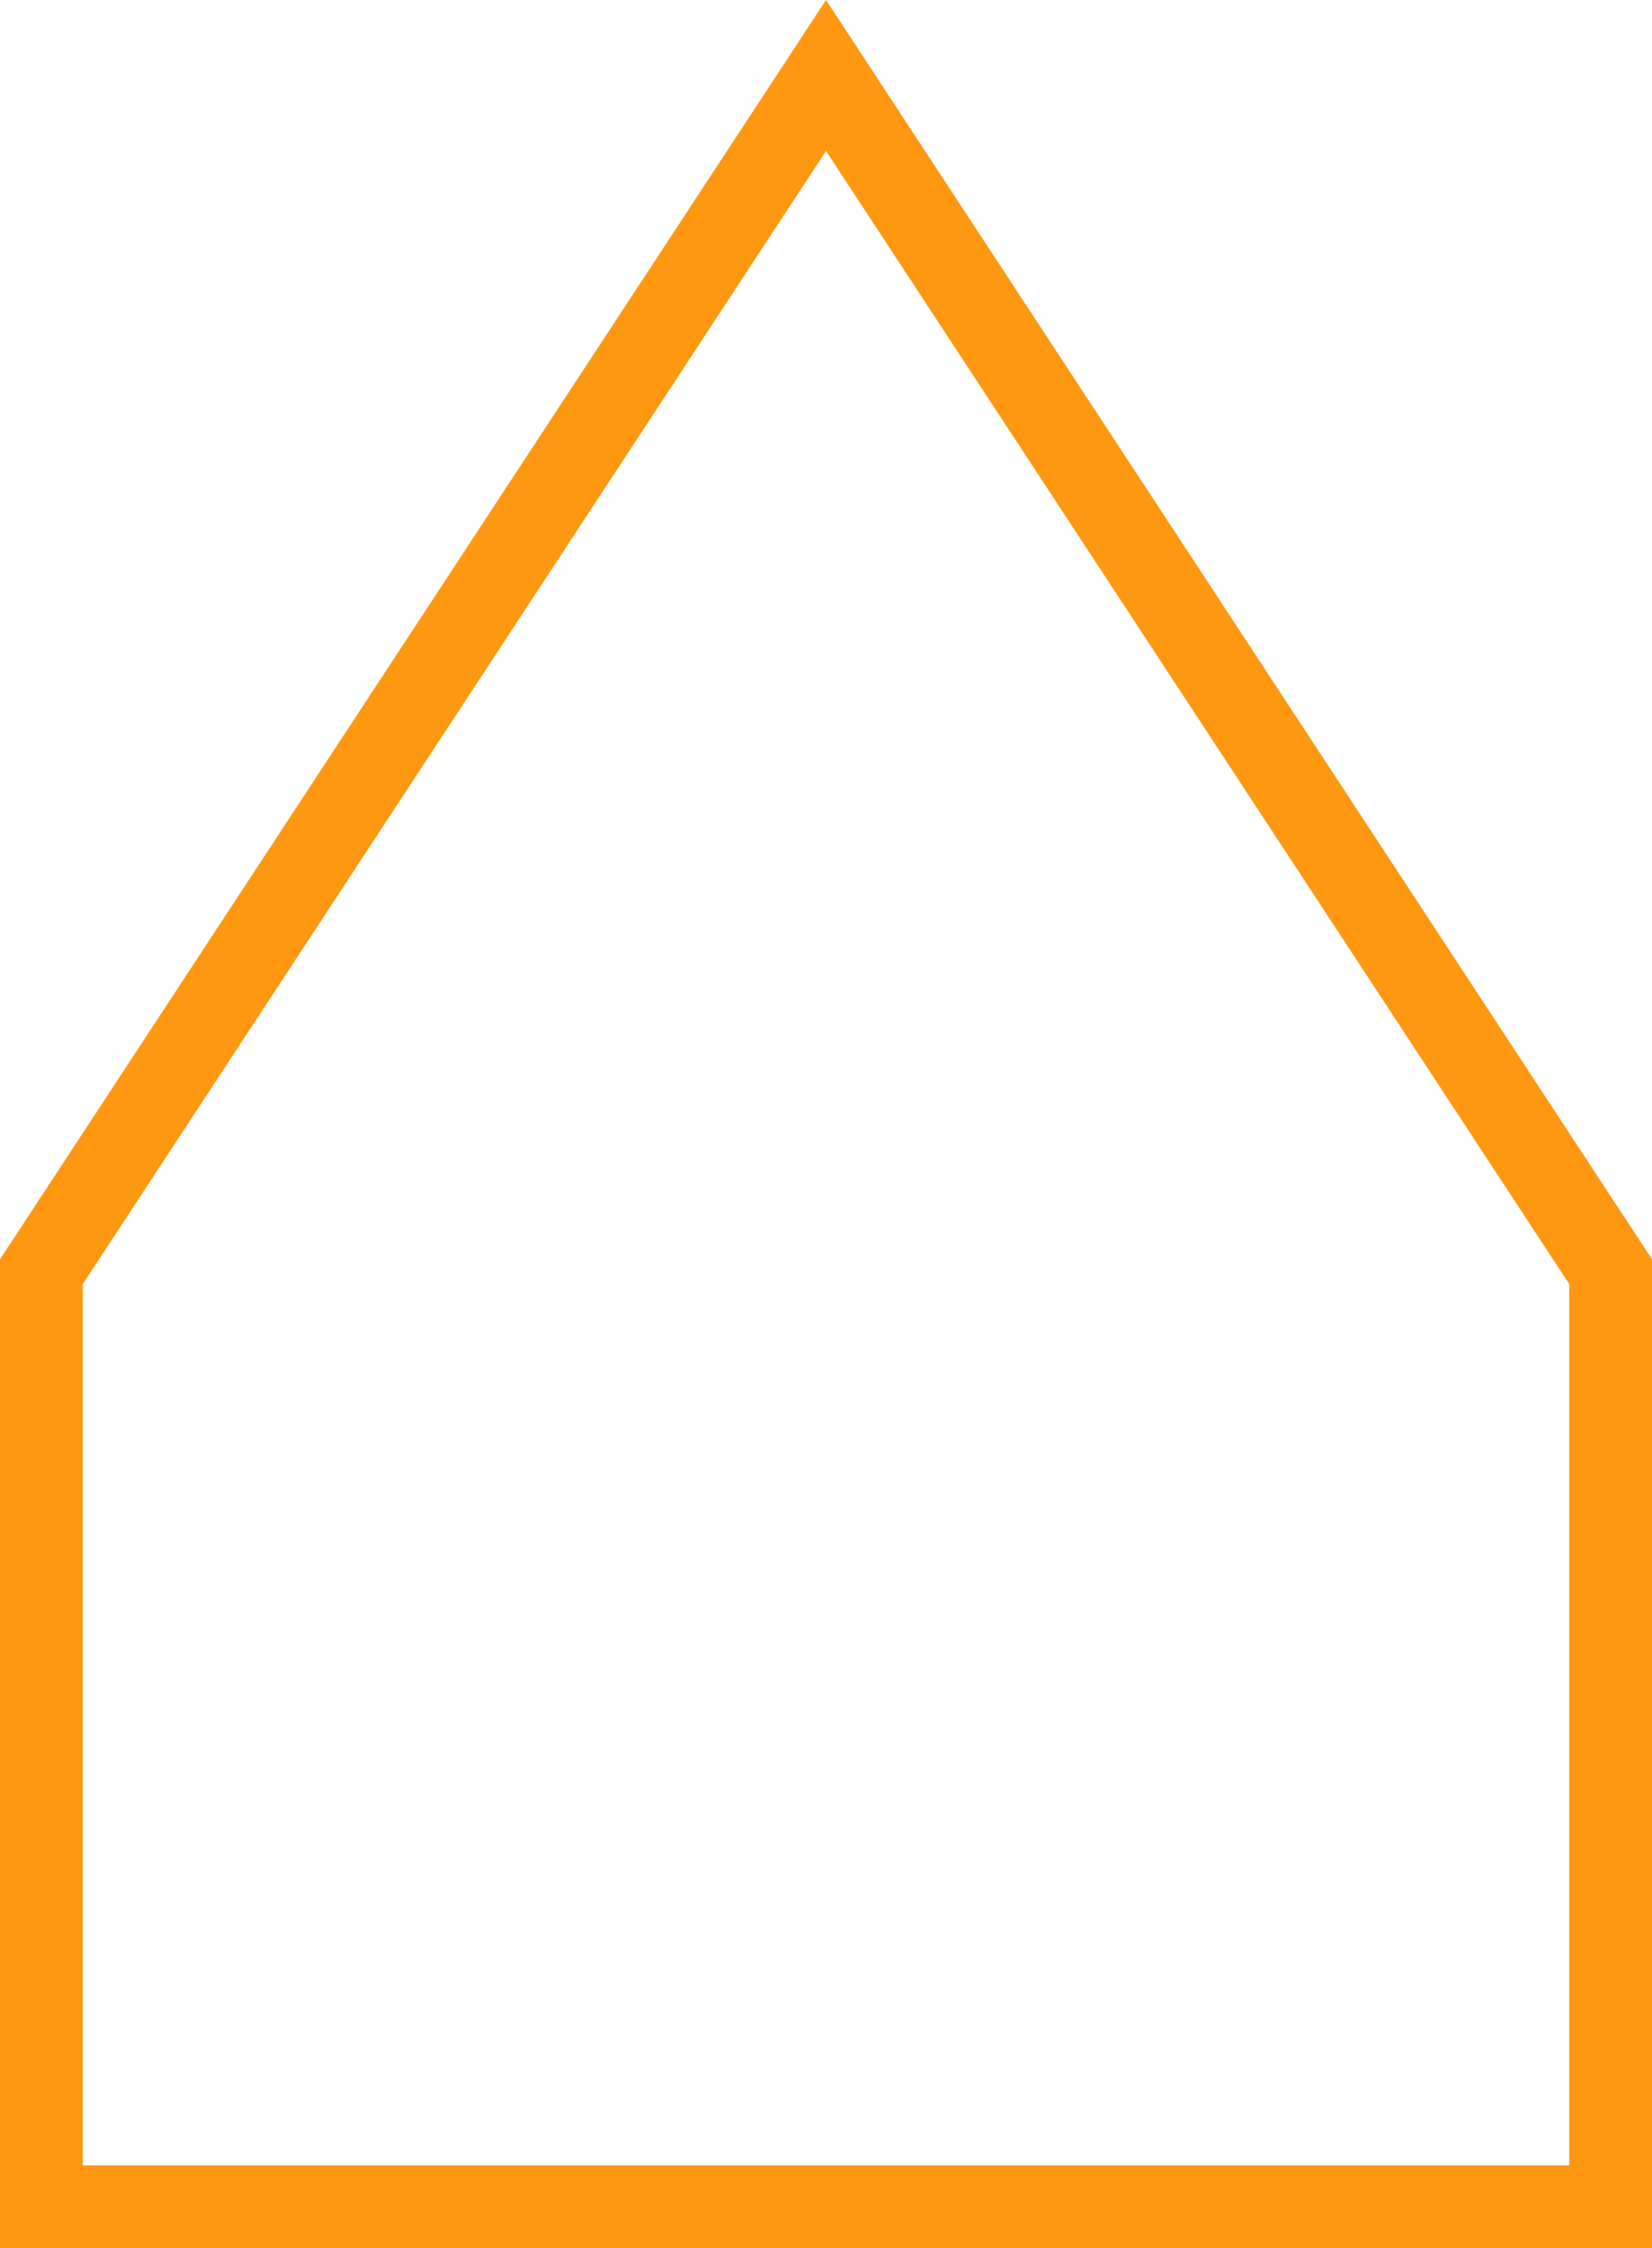 <svg width="399" height="543" viewBox="0 0 399 543" fill="none" xmlns="http://www.w3.org/2000/svg">
<path d="M199.5 18.233L10 307.142V533H389L389 307.142L199.5 18.233Z" stroke="#FF9811" stroke-width="20"/>
</svg>
